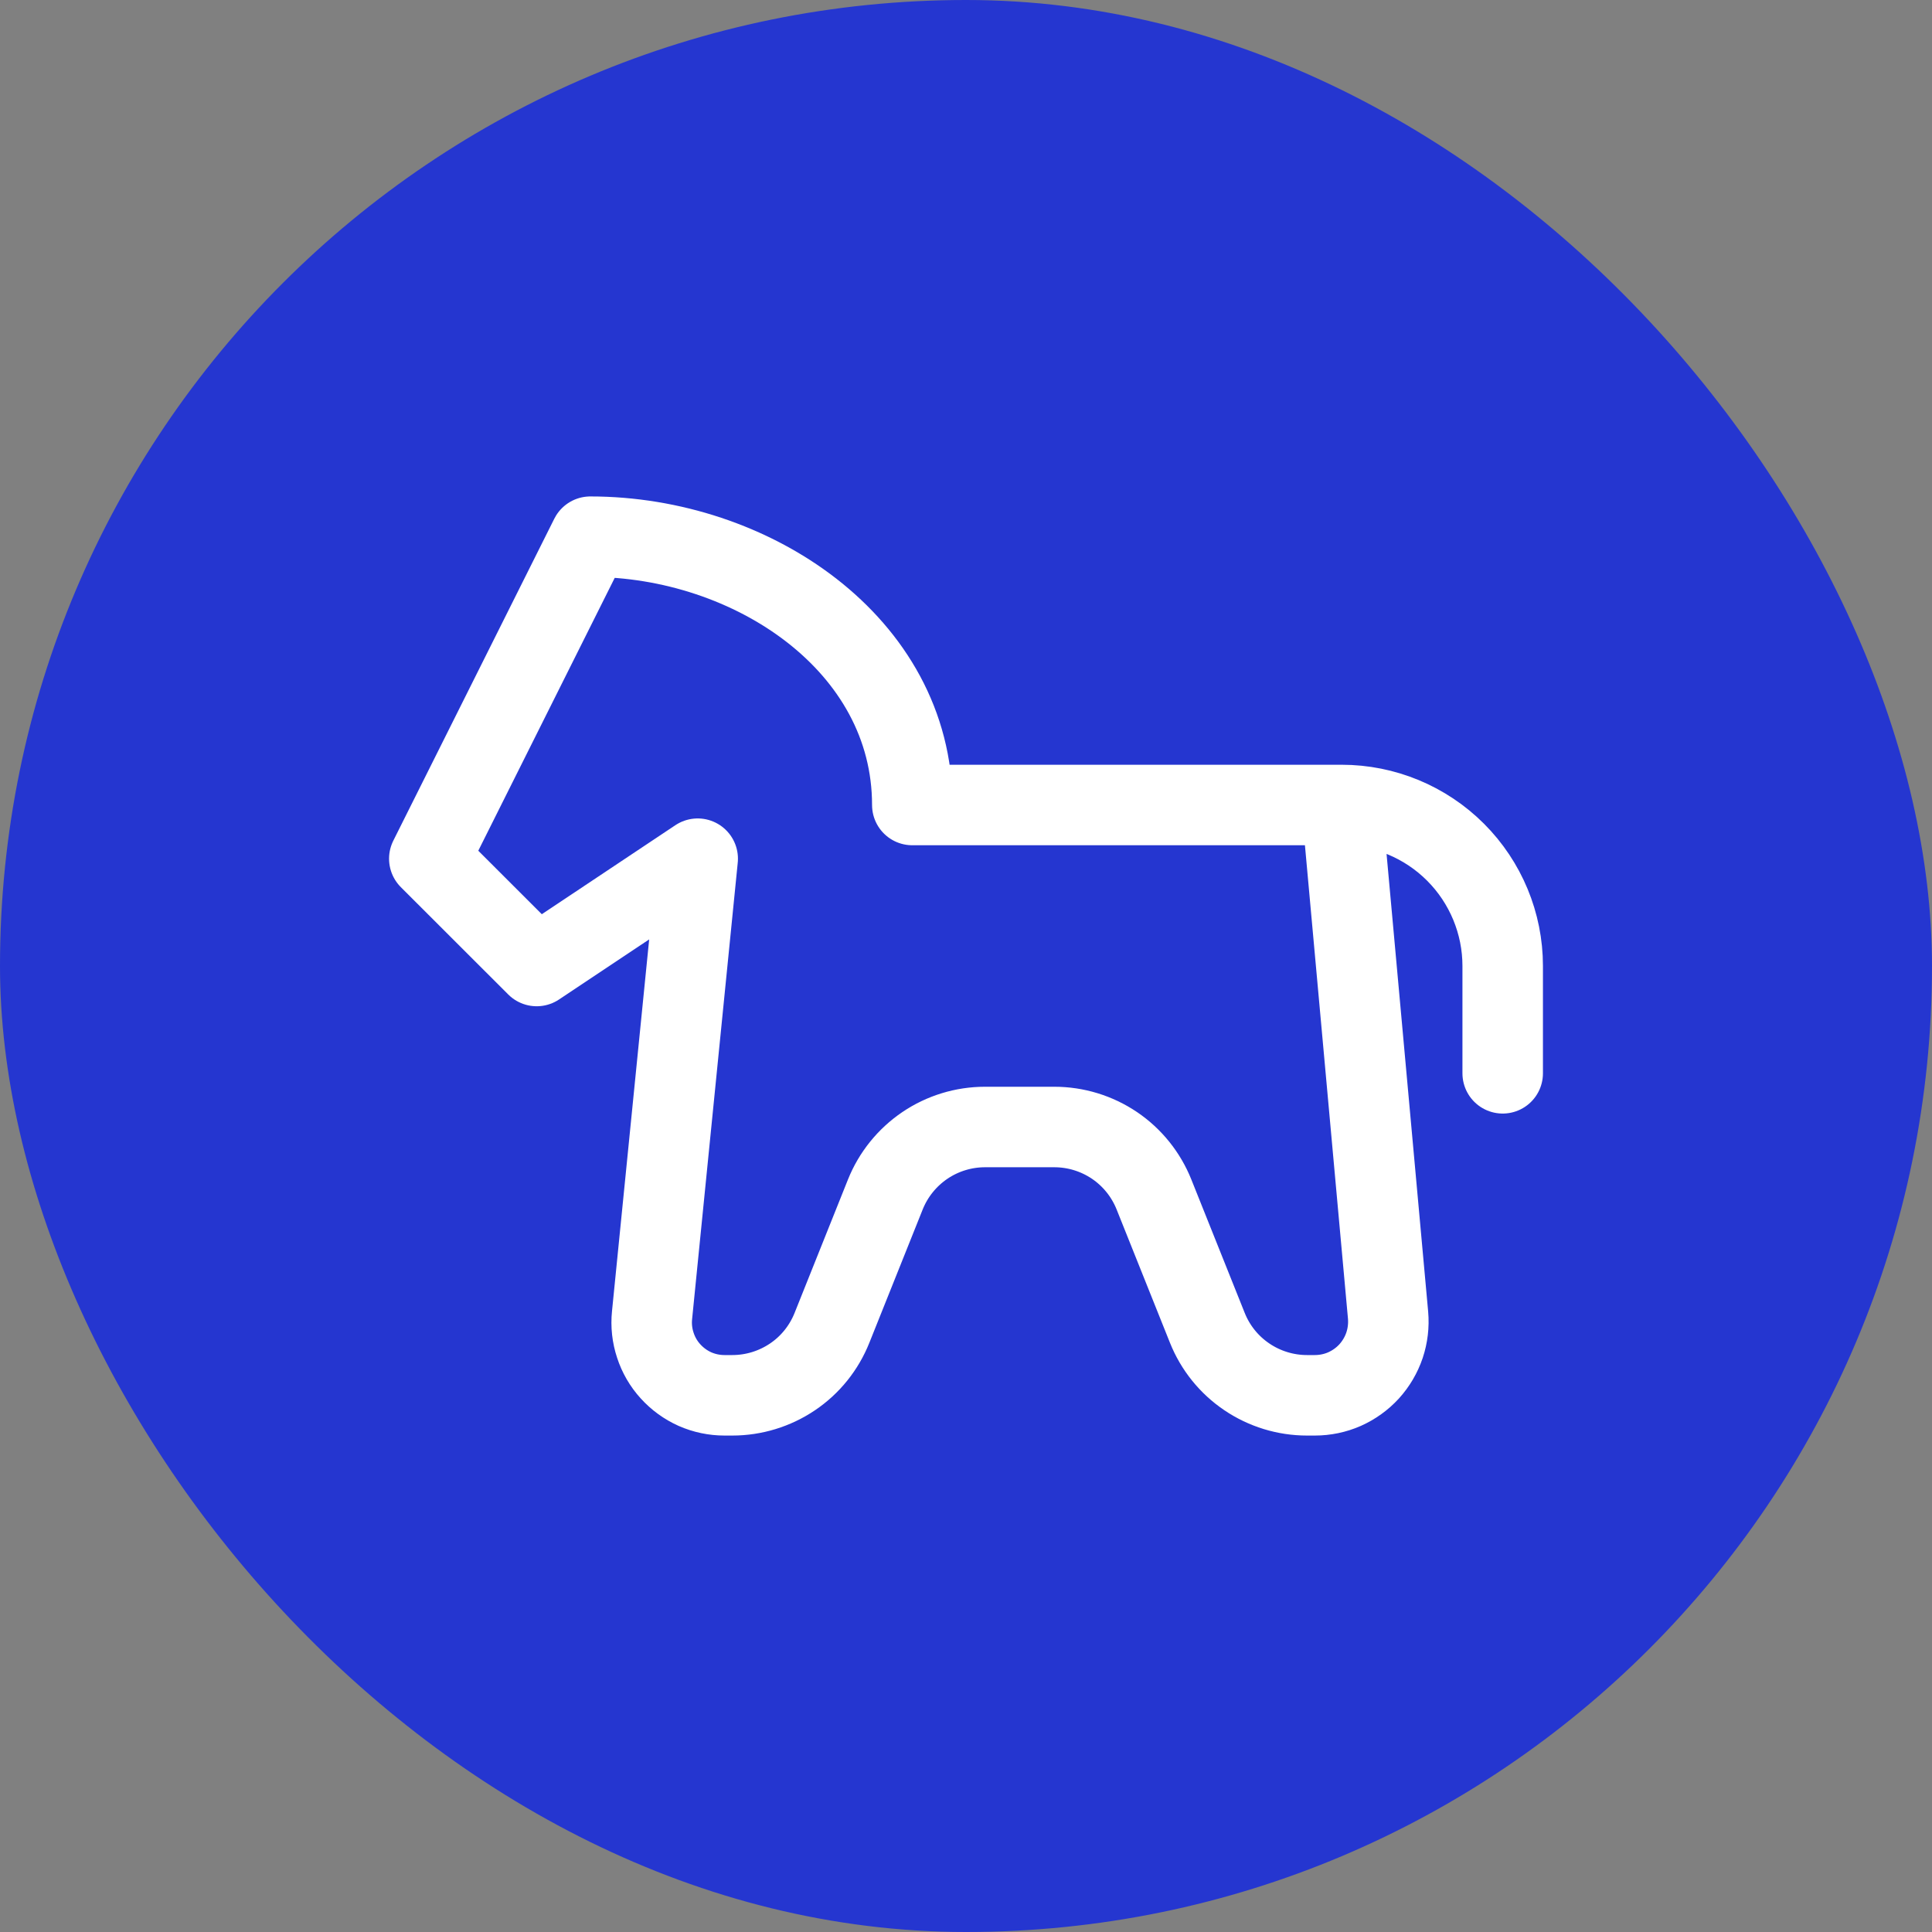 <svg width="24" height="24" viewBox="0 0 24 24" fill="none" xmlns="http://www.w3.org/2000/svg">
<rect x="0" y="0" width="24" height="24" fill="#808080" stroke="none"/>
<rect width="24" height="24" rx="12" fill="#2536D0"/>
<path d="M16.667 10L17.243 16.337C17.254 16.464 17.239 16.591 17.199 16.711C17.158 16.832 17.093 16.942 17.008 17.036C16.922 17.13 16.818 17.204 16.702 17.256C16.586 17.307 16.46 17.333 16.333 17.333H16.236C15.97 17.333 15.709 17.253 15.489 17.104C15.268 16.955 15.097 16.743 14.998 16.495L14.335 14.838C14.236 14.591 14.066 14.379 13.845 14.229C13.624 14.08 13.364 14 13.097 14H12.236C11.97 14 11.709 14.08 11.489 14.229C11.268 14.379 11.097 14.591 10.998 14.838L10.335 16.495C10.236 16.743 10.066 16.955 9.845 17.104C9.624 17.253 9.364 17.333 9.097 17.333H9C8.874 17.333 8.749 17.307 8.633 17.256C8.517 17.204 8.414 17.129 8.329 17.035C8.244 16.942 8.18 16.831 8.141 16.711C8.101 16.591 8.087 16.464 8.1 16.338L8.667 10.667L6.667 12L5.333 10.667L7.333 6.667C9.333 6.667 11.333 8 11.333 10H16.667ZM16.667 10C17.197 10 17.706 10.211 18.081 10.586C18.456 10.961 18.667 11.47 18.667 12V13.333" stroke="white" stroke-linecap="round" stroke-linejoin="round"/>
</svg>
